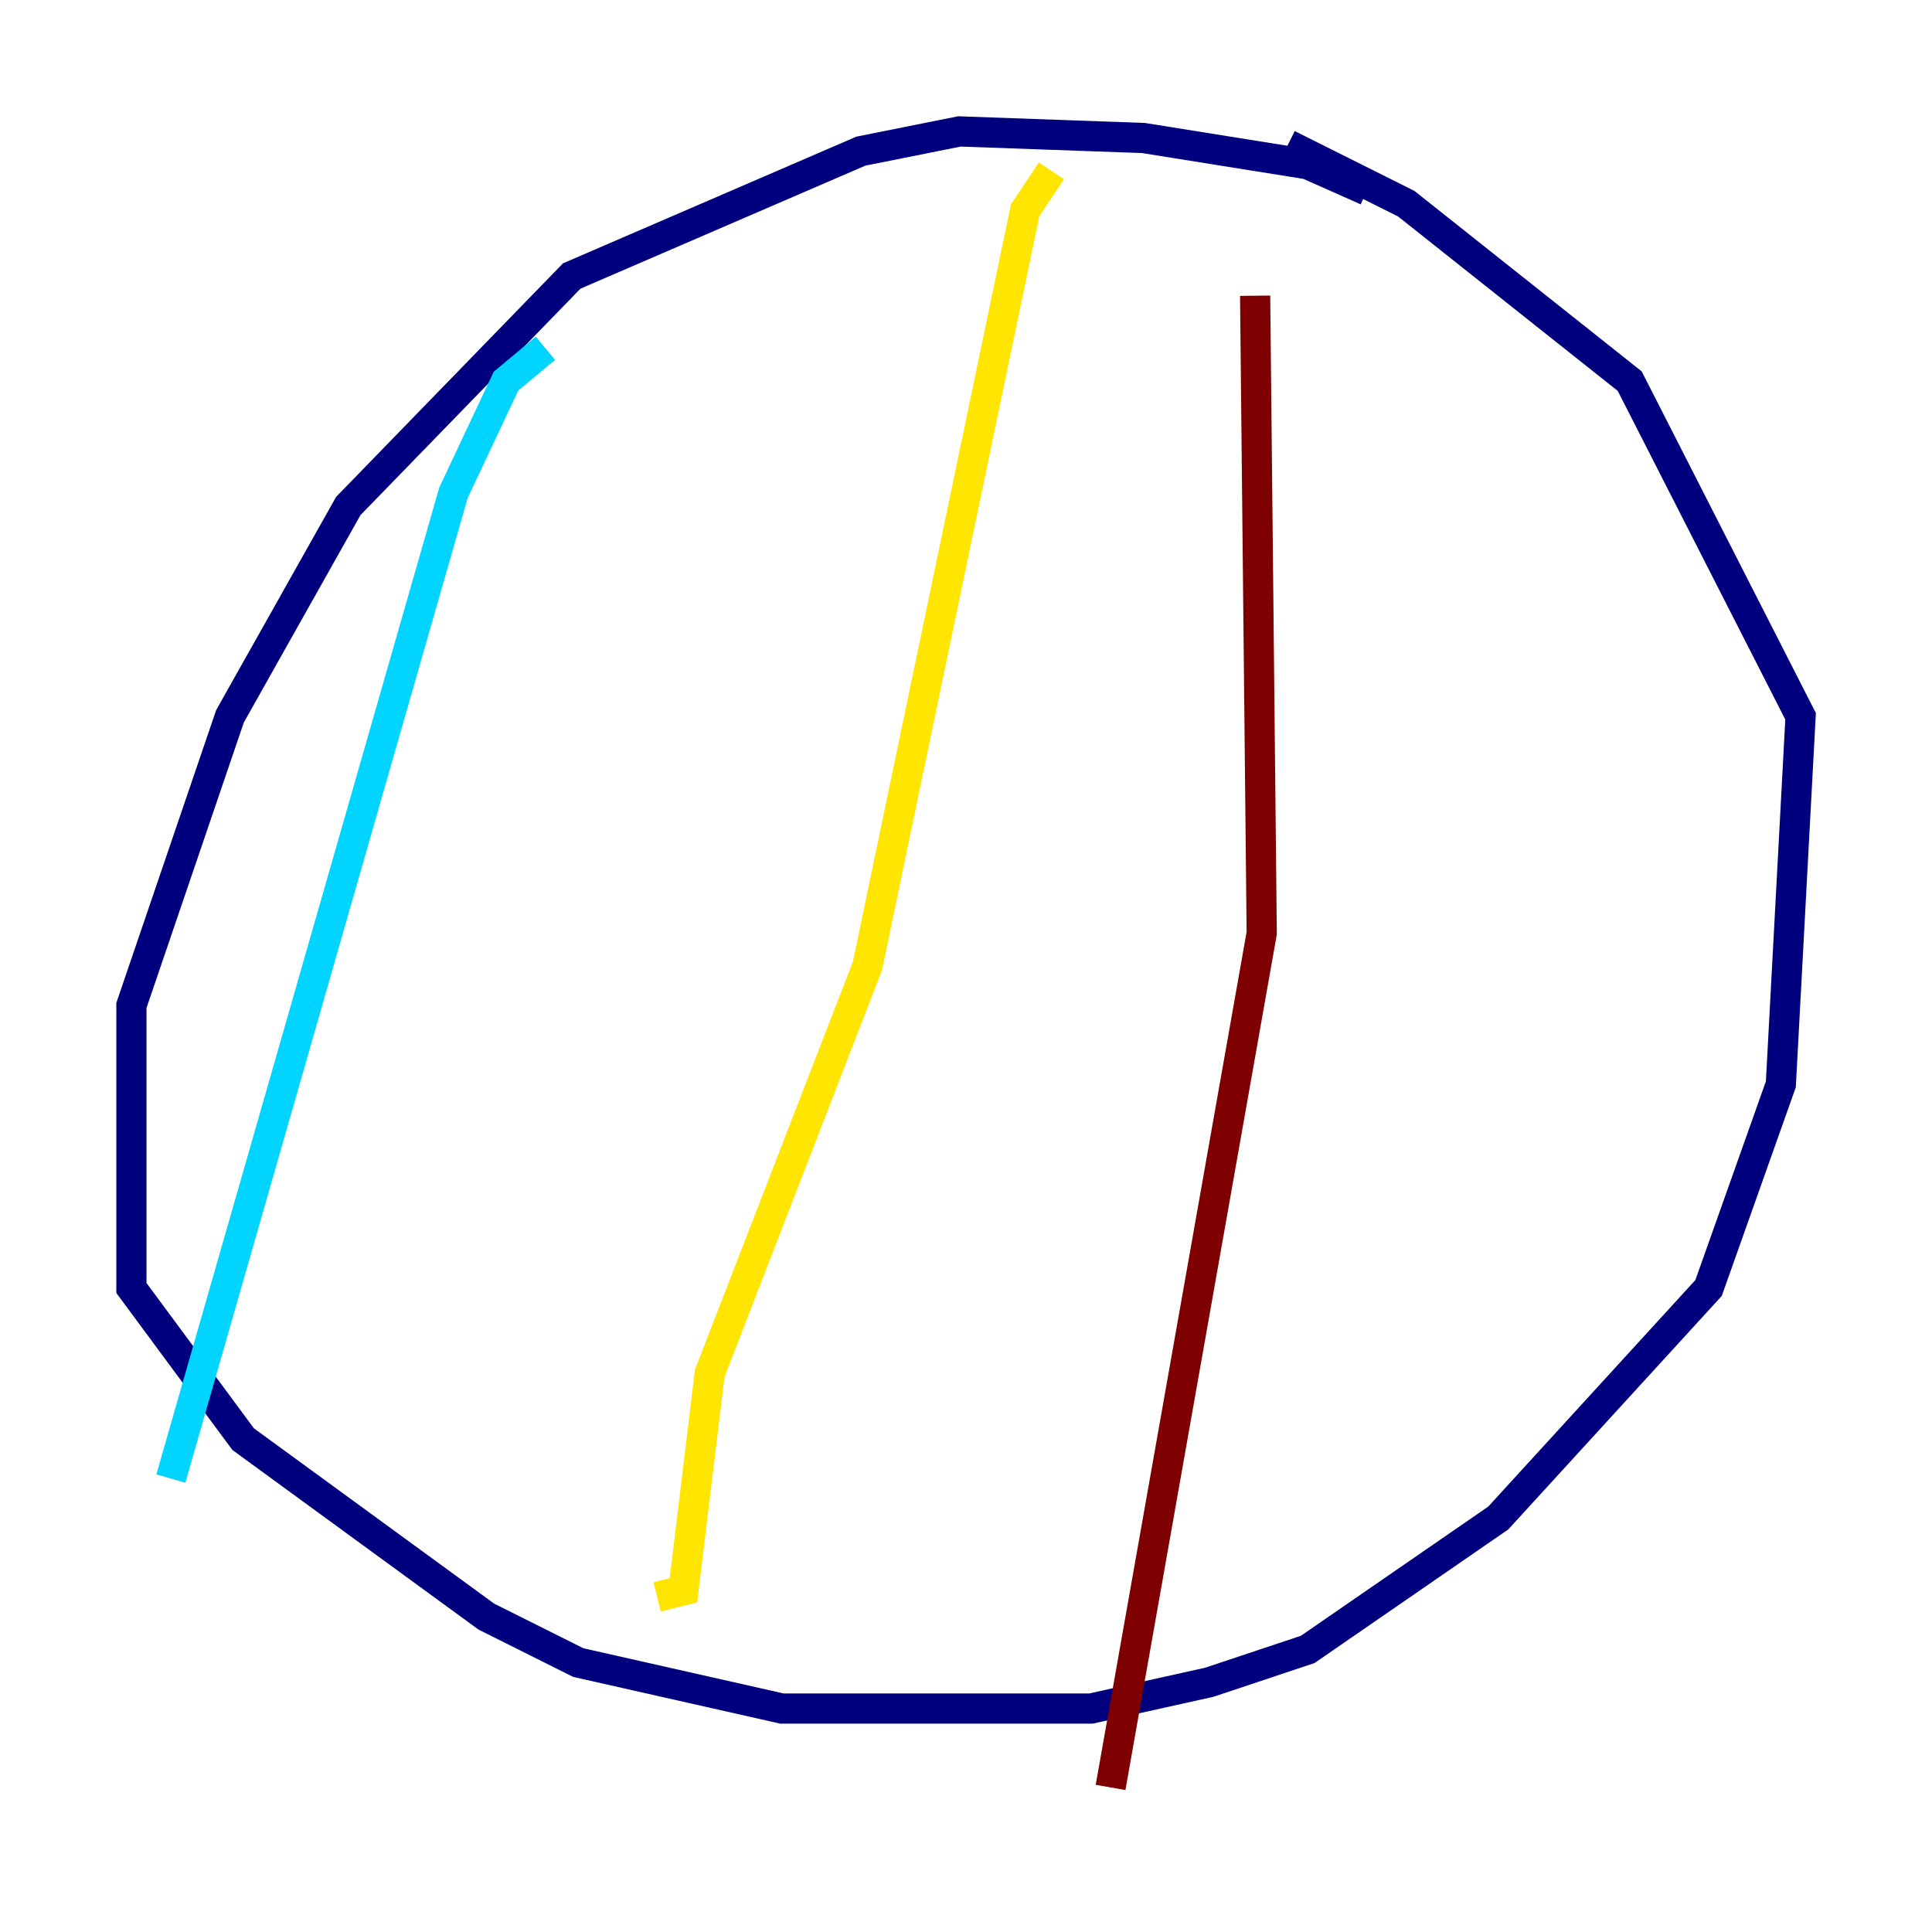 <?xml version="1.0" encoding="utf-8" ?>
<svg baseProfile="tiny" height="128" version="1.2" viewBox="0,0,128,128" width="128" xmlns="http://www.w3.org/2000/svg" xmlns:ev="http://www.w3.org/2001/xml-events" xmlns:xlink="http://www.w3.org/1999/xlink"><defs /><polyline fill="none" points="90.558,12.626 86.639,10.884 75.755,9.143 63.565,8.707 57.034,10.014 37.878,18.286 23.075,33.524 15.238,47.456 8.707,66.612 8.707,85.333 16.109,95.347 32.218,107.102 38.313,110.15 51.809,113.197 72.272,113.197 80.109,111.456 86.639,109.279 99.265,100.571 113.197,85.333 117.986,71.837 119.293,47.456 107.973,25.252 93.17,13.497 85.333,9.578" stroke="#00007f" stroke-width="2" /><polyline fill="none" points="36.136,23.075 33.524,25.252 30.041,32.653 11.32,97.959" stroke="#00d4ff" stroke-width="2" /><polyline fill="none" points="69.66,11.32 67.918,13.932 57.469,64.0 47.02,90.993 45.279,105.361 43.537,105.796" stroke="#ffe500" stroke-width="2" /><polyline fill="none" points="83.156,19.592 83.592,61.823 73.578,118.422" stroke="#7f0000" stroke-width="2" /></svg>